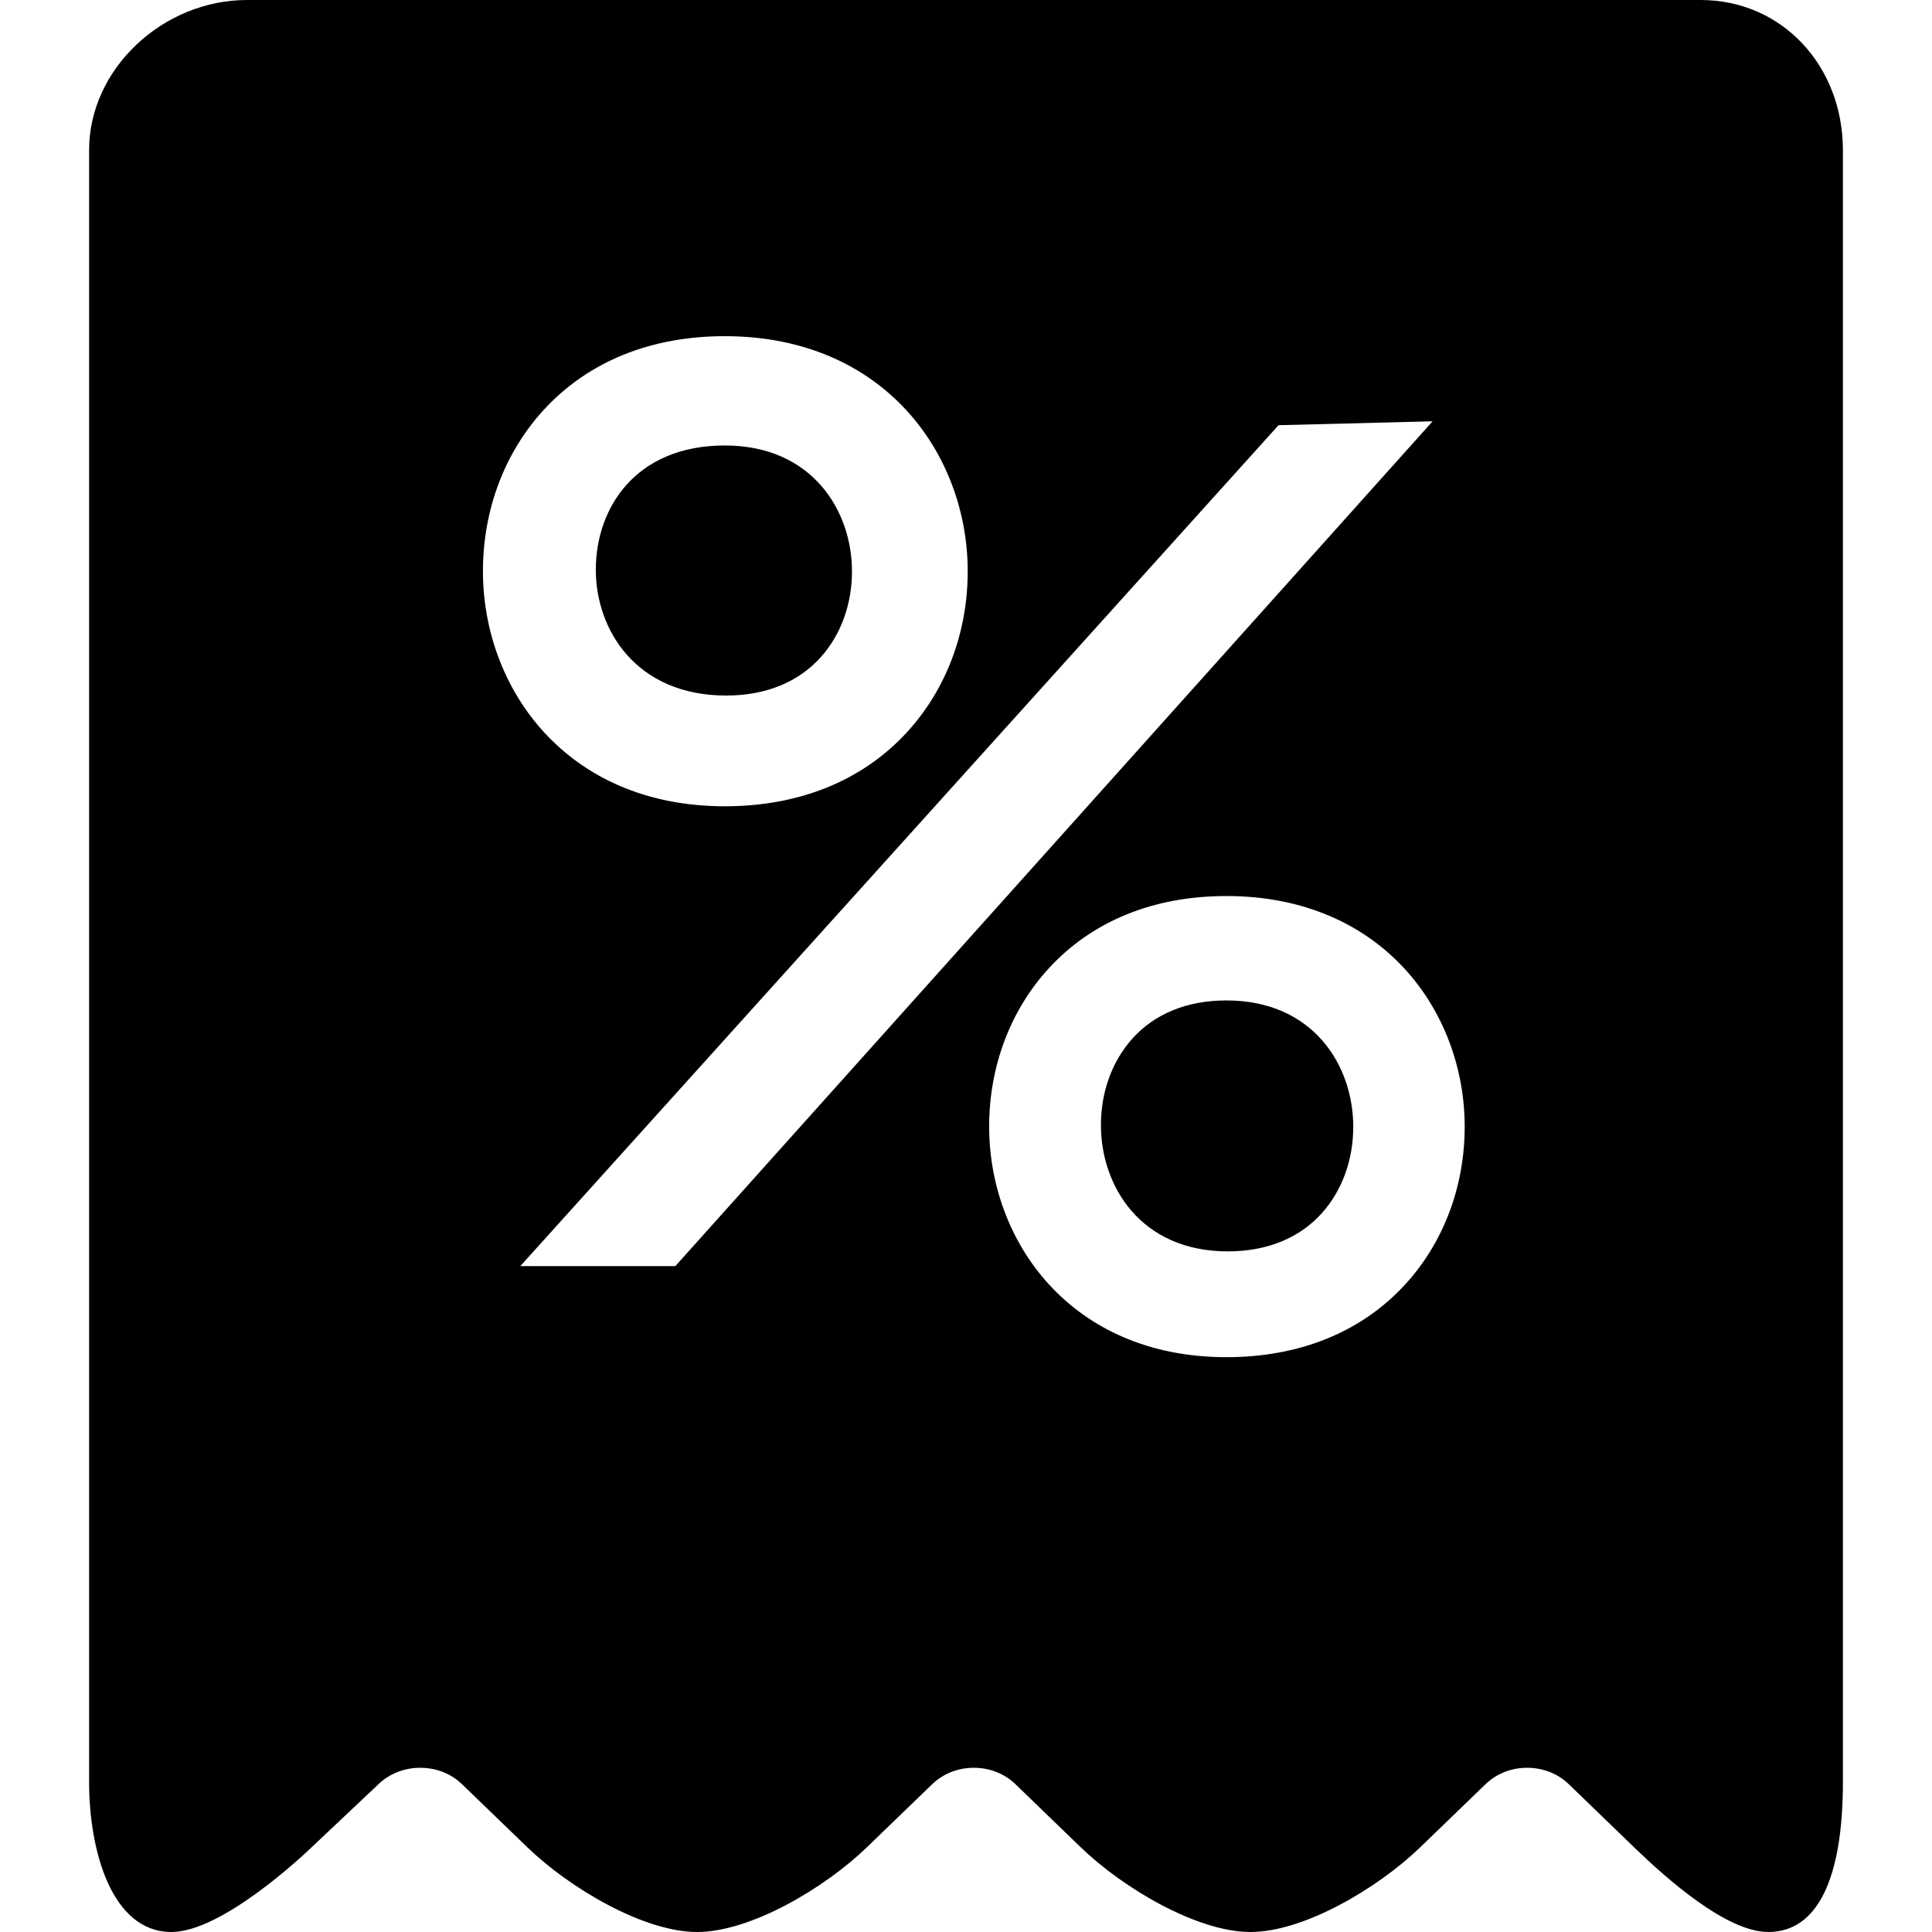 <?xml version="1.0" encoding="iso-8859-1"?>
<!-- Generator: Adobe Illustrator 19.0.0, SVG Export Plug-In . SVG Version: 6.00 Build 0)  -->
<svg version="1.1" id="Capa_1" xmlns="http://www.w3.org/2000/svg" xmlns:xlink="http://www.w3.org/1999/xlink" x="0px" y="0px"
	 viewBox="0 0 206 206" style="enable-background:new 0 0 206 206;" xml:space="preserve">
<g>
	<path d="M130.765,106.671c-4.179,0-7.655,1.416-10.049,4.097c-2.147,2.402-3.33,5.668-3.33,9.198
		c0,6.483,4.234,13.462,13.528,13.462c4.18,0,7.655-1.416,10.049-4.097c2.147-2.402,3.329-5.669,3.329-9.198
		C144.292,113.649,140.059,106.671,130.765,106.671z"/>
	<path d="M181.333,0h-155C17.389,0,9.5,7.327,9.5,16v174c0,7.381,2.422,16,8.782,16c5.357,0,14-8.122,14.927-9.017l7.147-6.744
		c1.167-1.128,2.763-1.749,4.457-1.749c1.693,0,3.279,0.621,4.447,1.749l6.952,6.713C60.752,201.338,68.646,206,74.33,206
		c5.686,0,13.578-4.662,18.117-9.048l6.95-6.713c1.167-1.128,2.743-1.749,4.437-1.749c1.693,0,3.269,0.621,4.437,1.749l6.947,6.713
		c4.539,4.386,12.431,9.048,18.115,9.048c5.686,0,13.577-4.662,18.115-9.048l6.949-6.713c1.167-1.128,2.742-1.749,4.437-1.749
		c1.693,0,3.269,0.621,4.437,1.749l6.947,6.713c3.497,3.379,9.864,9.048,14.333,9.048c5.233,0,7.949-5.683,7.949-16V16
		C196.5,7.028,190.024,0,181.333,0z M57.974,43.706c4.719-5.143,11.395-7.861,19.307-7.861c17.004,0,25.902,12.608,25.902,25.062
		c0,6.54-2.313,12.65-6.514,17.206c-4.739,5.139-11.443,7.856-19.388,7.856c-16.929,0-25.787-12.608-25.787-25.062
		C51.494,54.37,53.795,48.261,57.974,43.706z M72.008,135H55.476l80.849-89.663l16.426-0.414L72.008,135z M149.784,137.002
		c-4.648,5.042-11.225,7.707-19.019,7.707c-16.608,0-25.296-12.368-25.296-24.585c0-6.413,2.258-12.405,6.357-16.873
		c4.629-5.045,11.178-7.711,18.939-7.711c16.681,0,25.408,12.368,25.408,24.585C156.173,126.539,153.904,132.533,149.784,137.002z"
		/>
	<path d="M77.433,74.163c4.192,0,7.677-1.413,10.077-4.085c2.148-2.393,3.332-5.647,3.332-9.162c0-6.462-4.243-13.417-13.561-13.417
		c-9.5,0-13.753,6.654-13.753,13.249C63.528,67.209,67.88,74.163,77.433,74.163z"/>
</g>
<g>
</g>
<g>
</g>
<g>
</g>
<g>
</g>
<g>
</g>
<g>
</g>
<g>
</g>
<g>
</g>
<g>
</g>
<g>
</g>
<g>
</g>
<g>
</g>
<g>
</g>
<g>
</g>
<g>
</g>
</svg>
